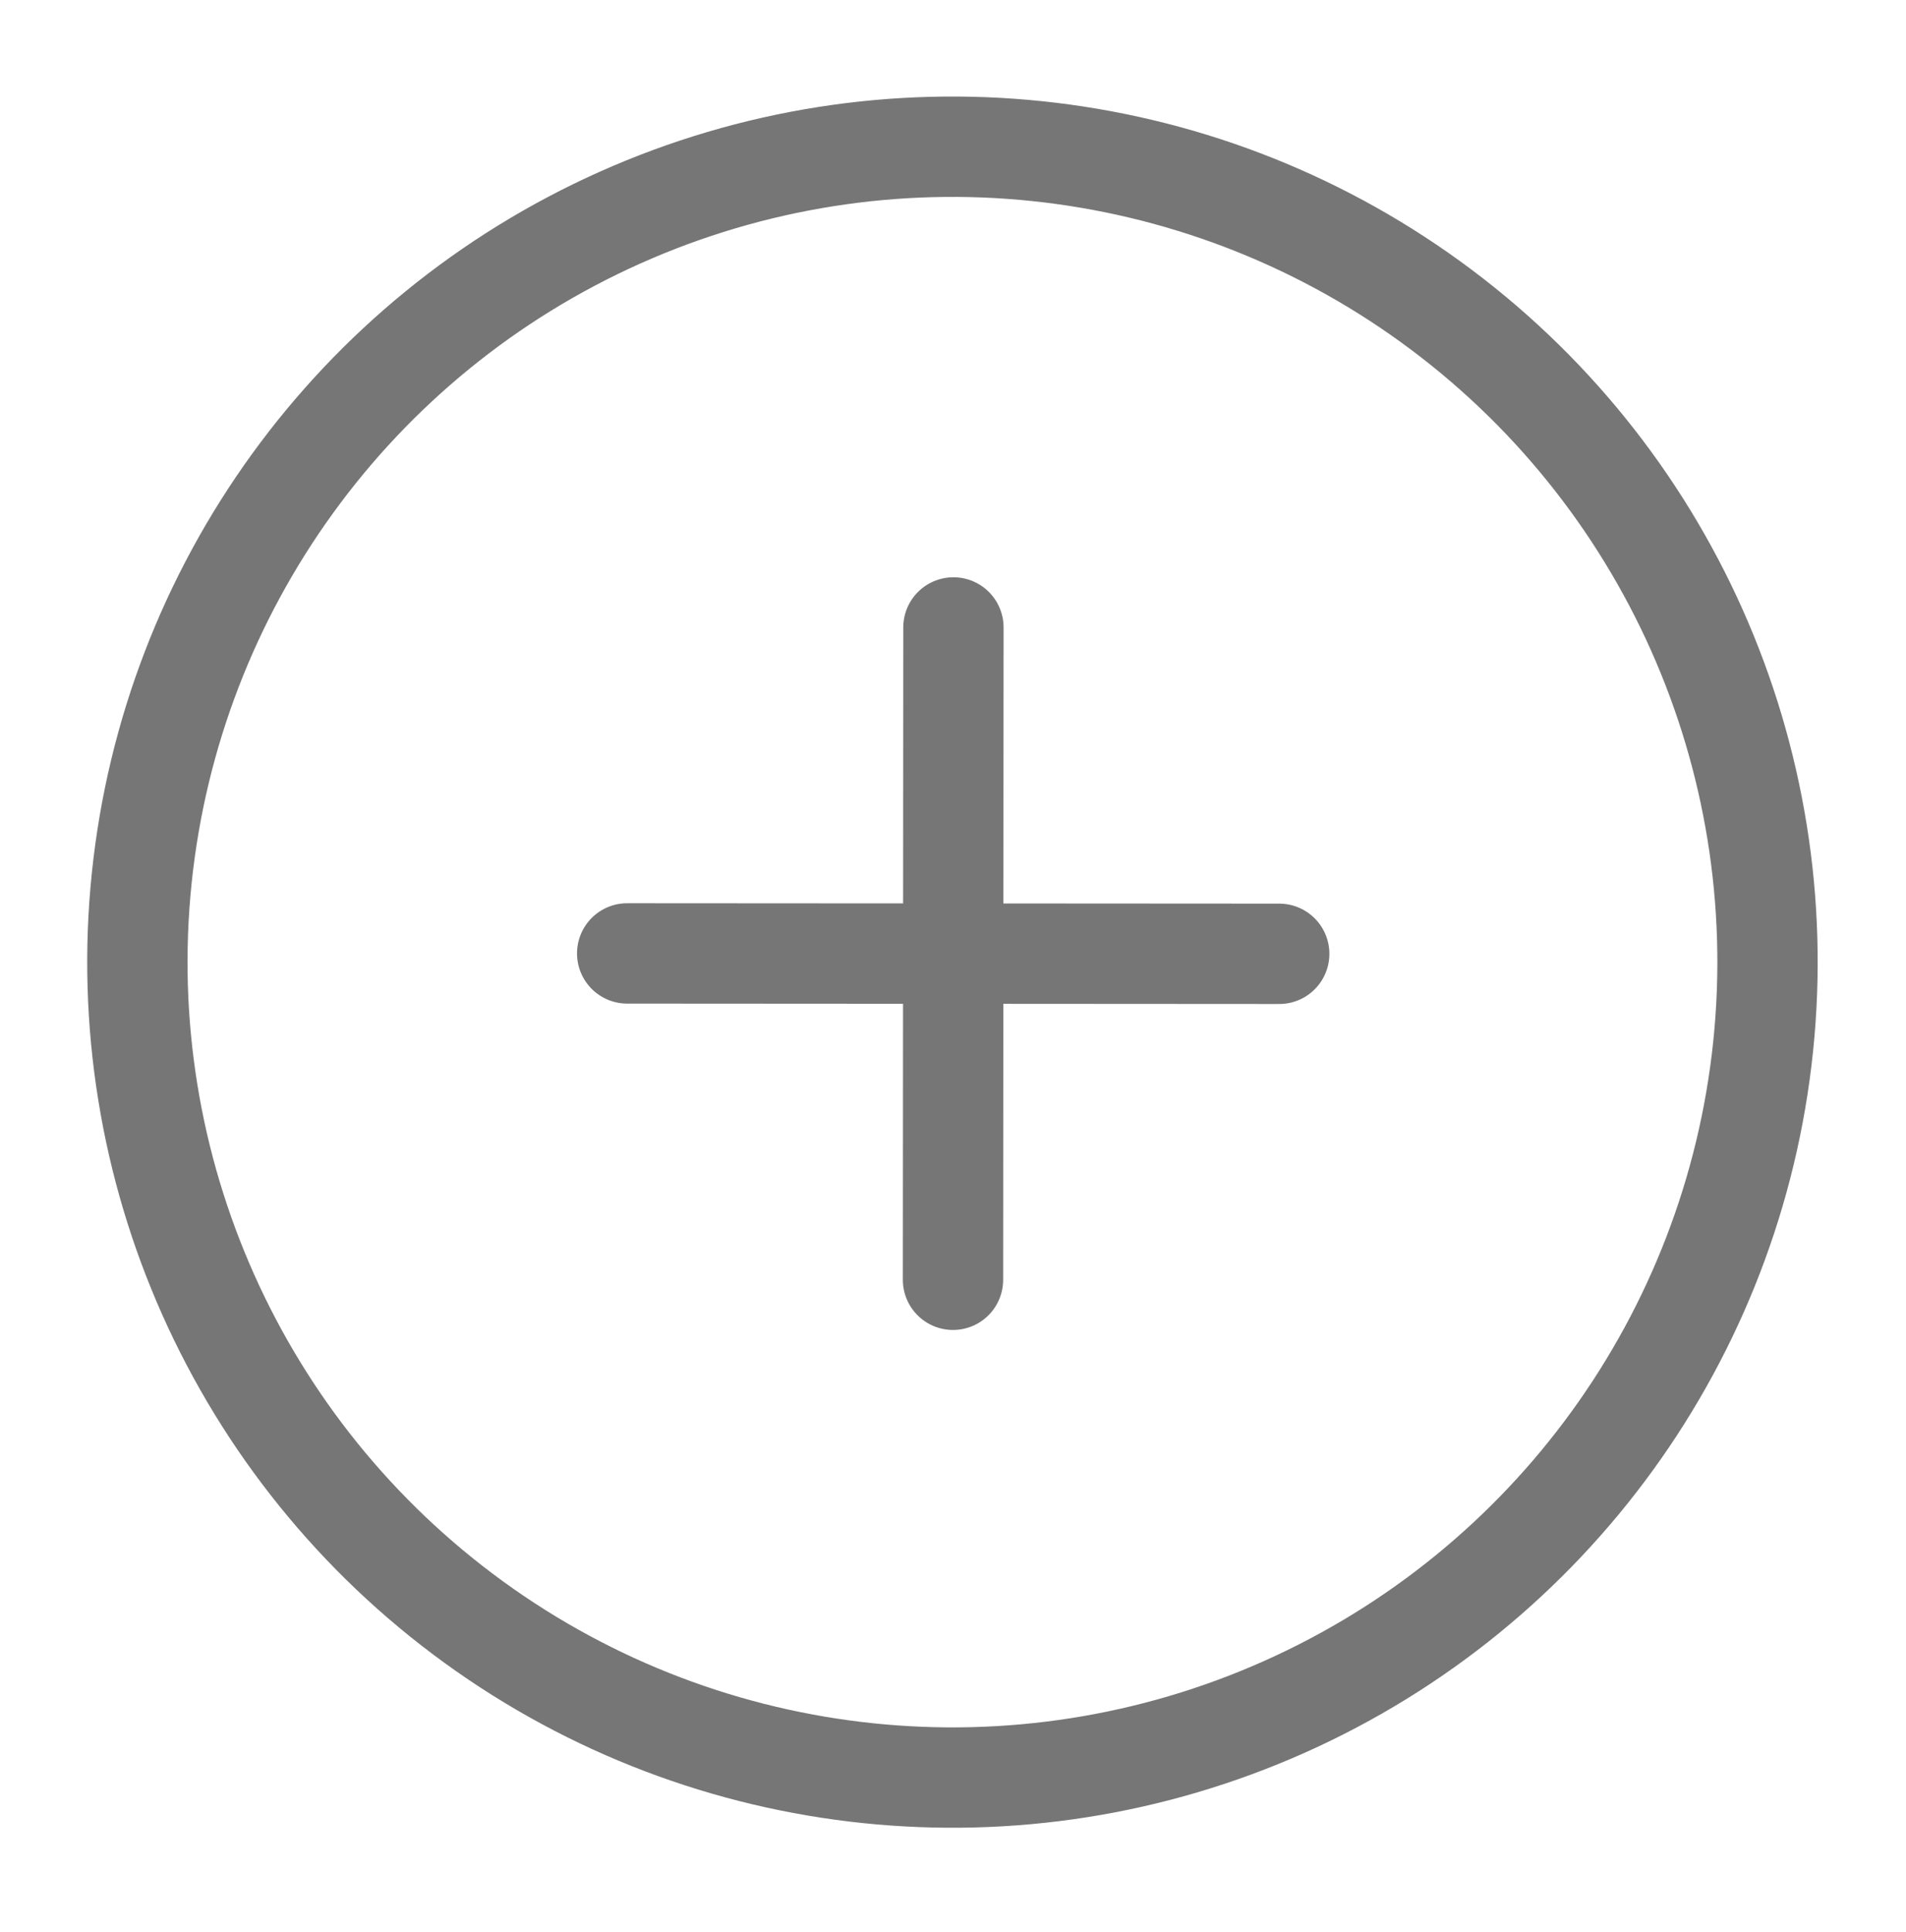 <svg width="76" height="77" viewBox="0 0 76 77" fill="none" xmlns="http://www.w3.org/2000/svg">
<circle cx="37.978" cy="38.348" r="32.5" transform="rotate(5.942 37.978 38.348)" stroke="#767676" stroke-width="4"/>
<path d="M25.008 38L51.008 38.016" stroke="#767676" stroke-width="4" stroke-linecap="round"/>
<path d="M38.017 25.008L38 51.008" stroke="#767676" stroke-width="4" stroke-linecap="round"/>
</svg>
